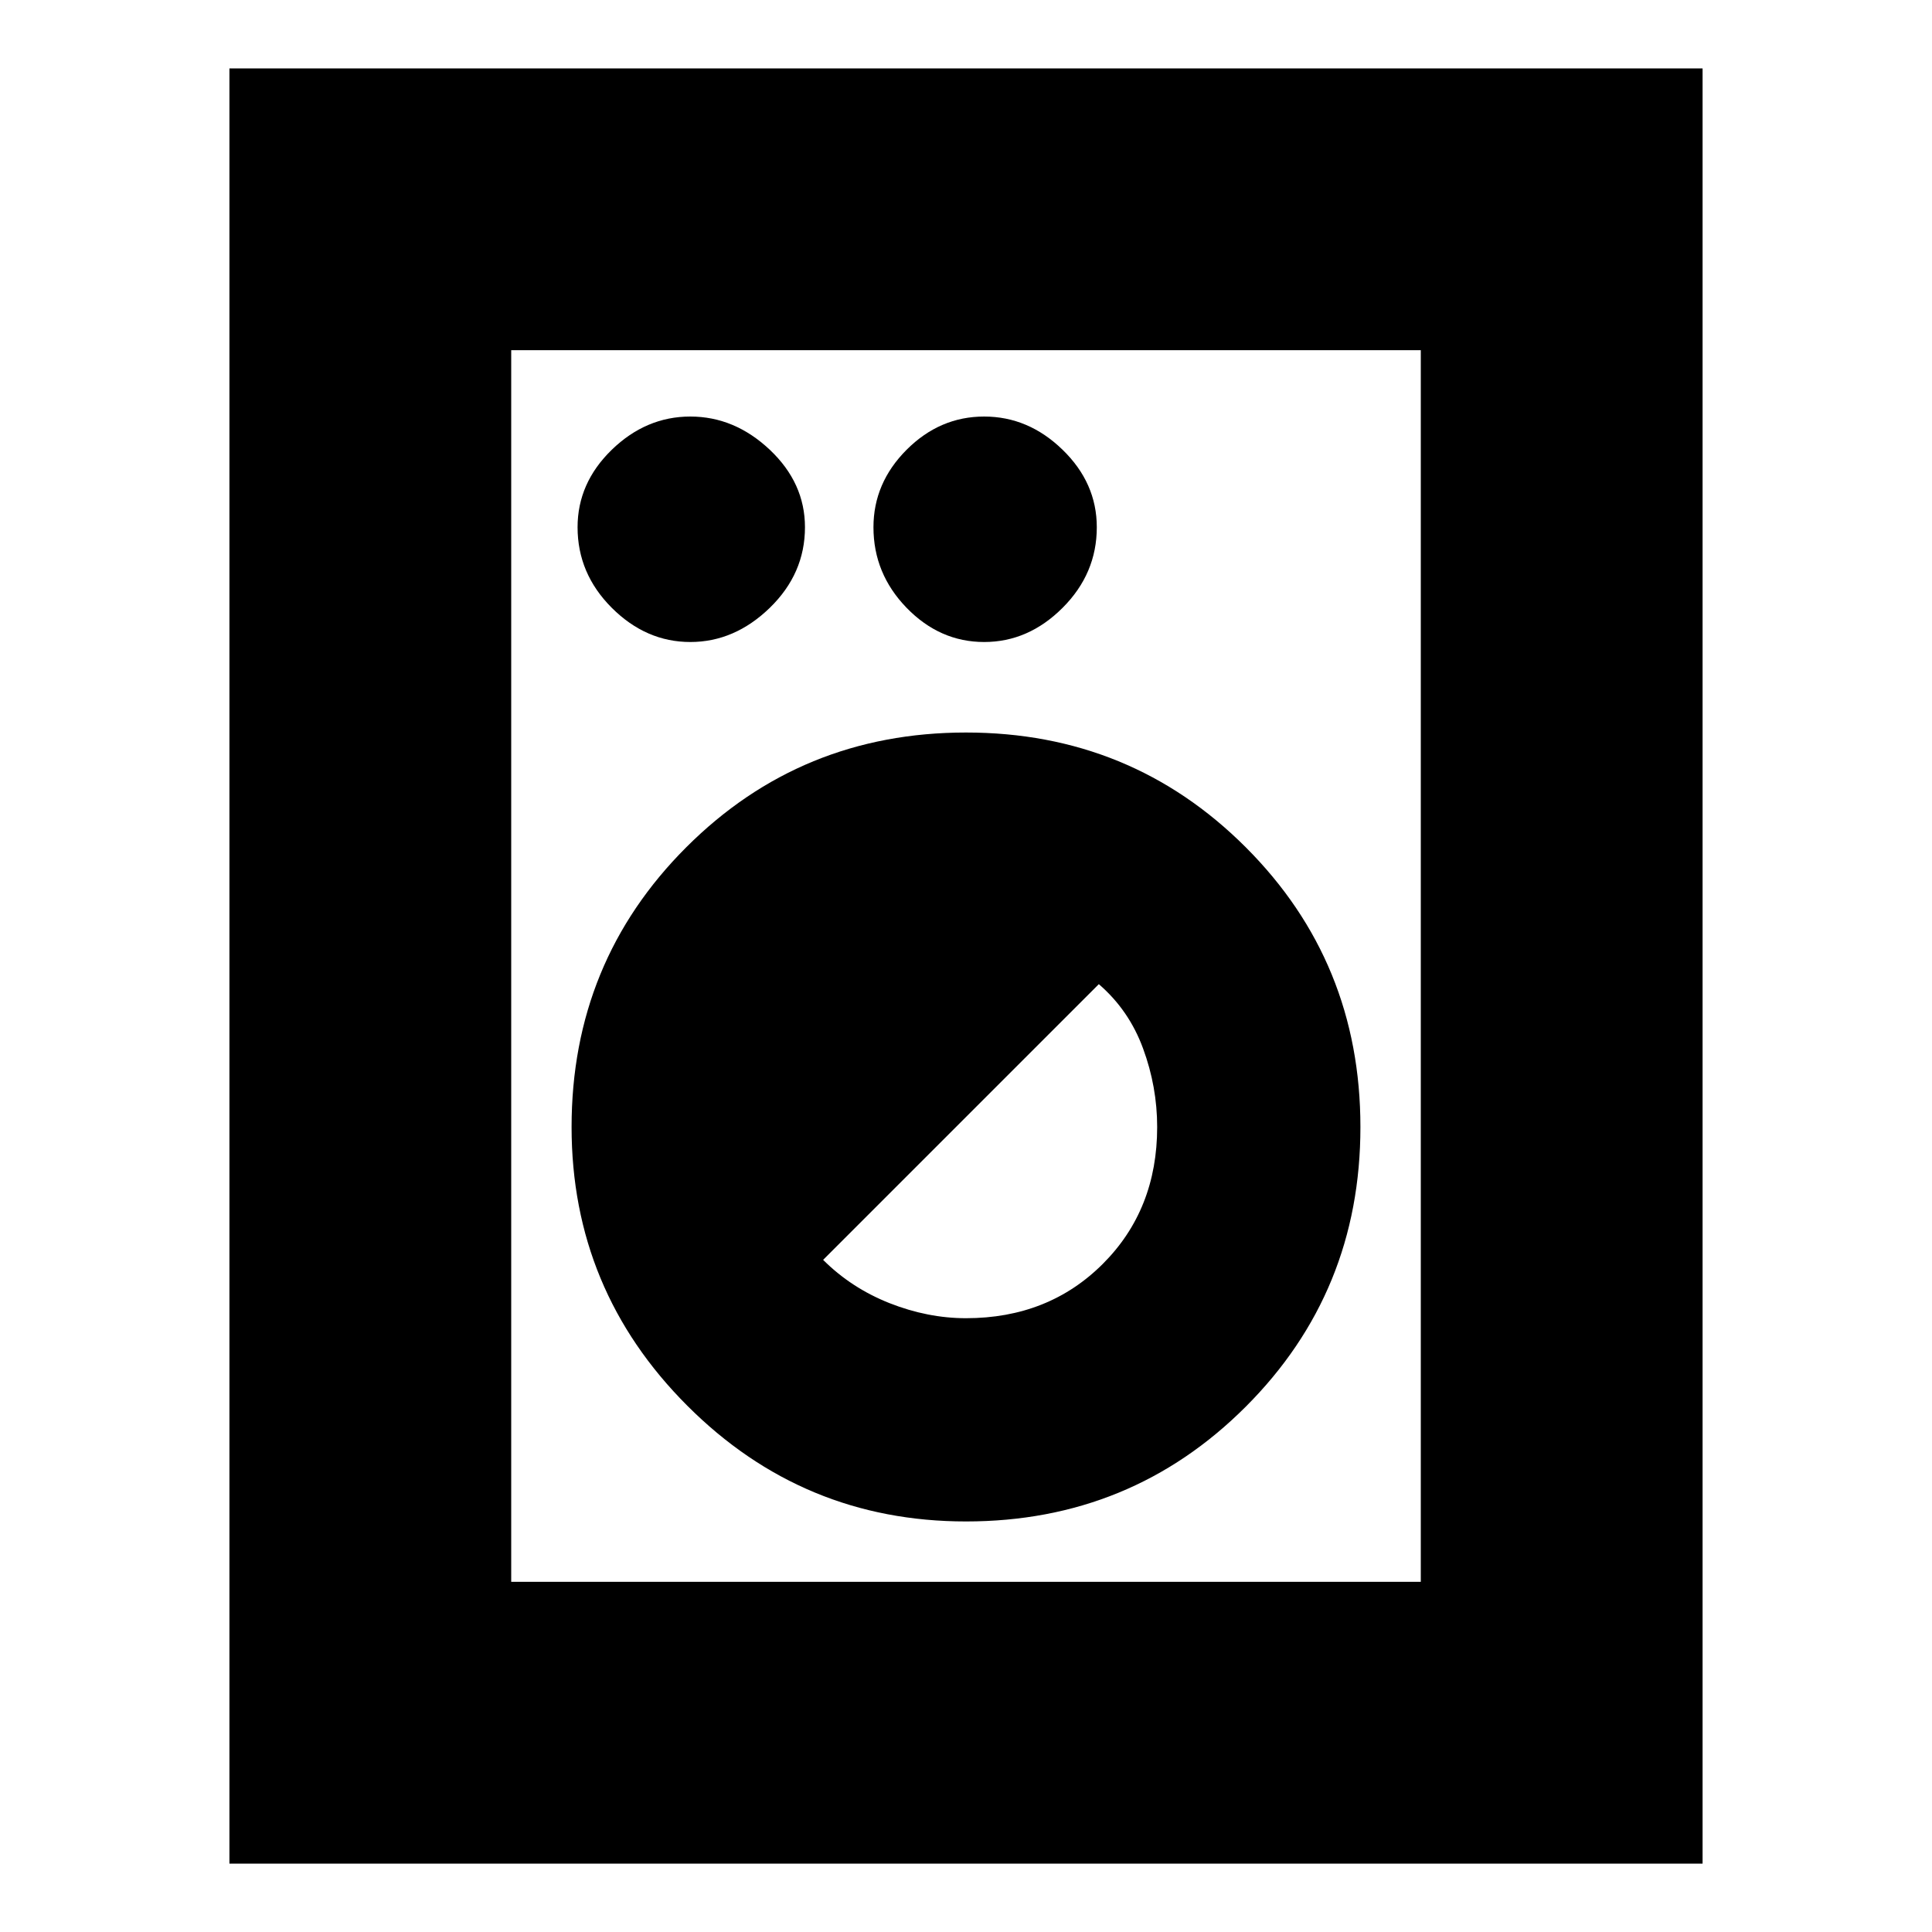 <svg xmlns="http://www.w3.org/2000/svg" height="20" width="20"><path d="M2.375 19.292V.708h15.25v18.584Zm2.917-2.917h9.416V3.625H5.292ZM10 15.75q1.708 0 2.896-1.188 1.187-1.187 1.187-2.895 0-1.709-1.187-2.896Q11.708 7.583 10 7.583T7.104 8.771q-1.187 1.187-1.187 2.896 0 1.687 1.198 2.885Q8.312 15.75 10 15.75Zm0-2.104q-.396 0-.792-.156-.396-.157-.687-.448l2.854-2.854q.313.27.458.666.146.396.146.813 0 .854-.562 1.416-.563.563-1.417.563Zm-2.854-7q.458 0 .823-.354.364-.354.364-.834 0-.458-.364-.802-.365-.344-.823-.344-.458 0-.813.344-.354.344-.354.802 0 .48.354.834.355.354.813.354Zm3.042 0q.458 0 .812-.354.354-.354.354-.834 0-.458-.354-.802-.354-.344-.812-.344-.459 0-.803.344-.343.344-.343.802 0 .48.343.834.344.354.803.354Zm-4.896 9.729V3.625v12.75Z"/></svg>